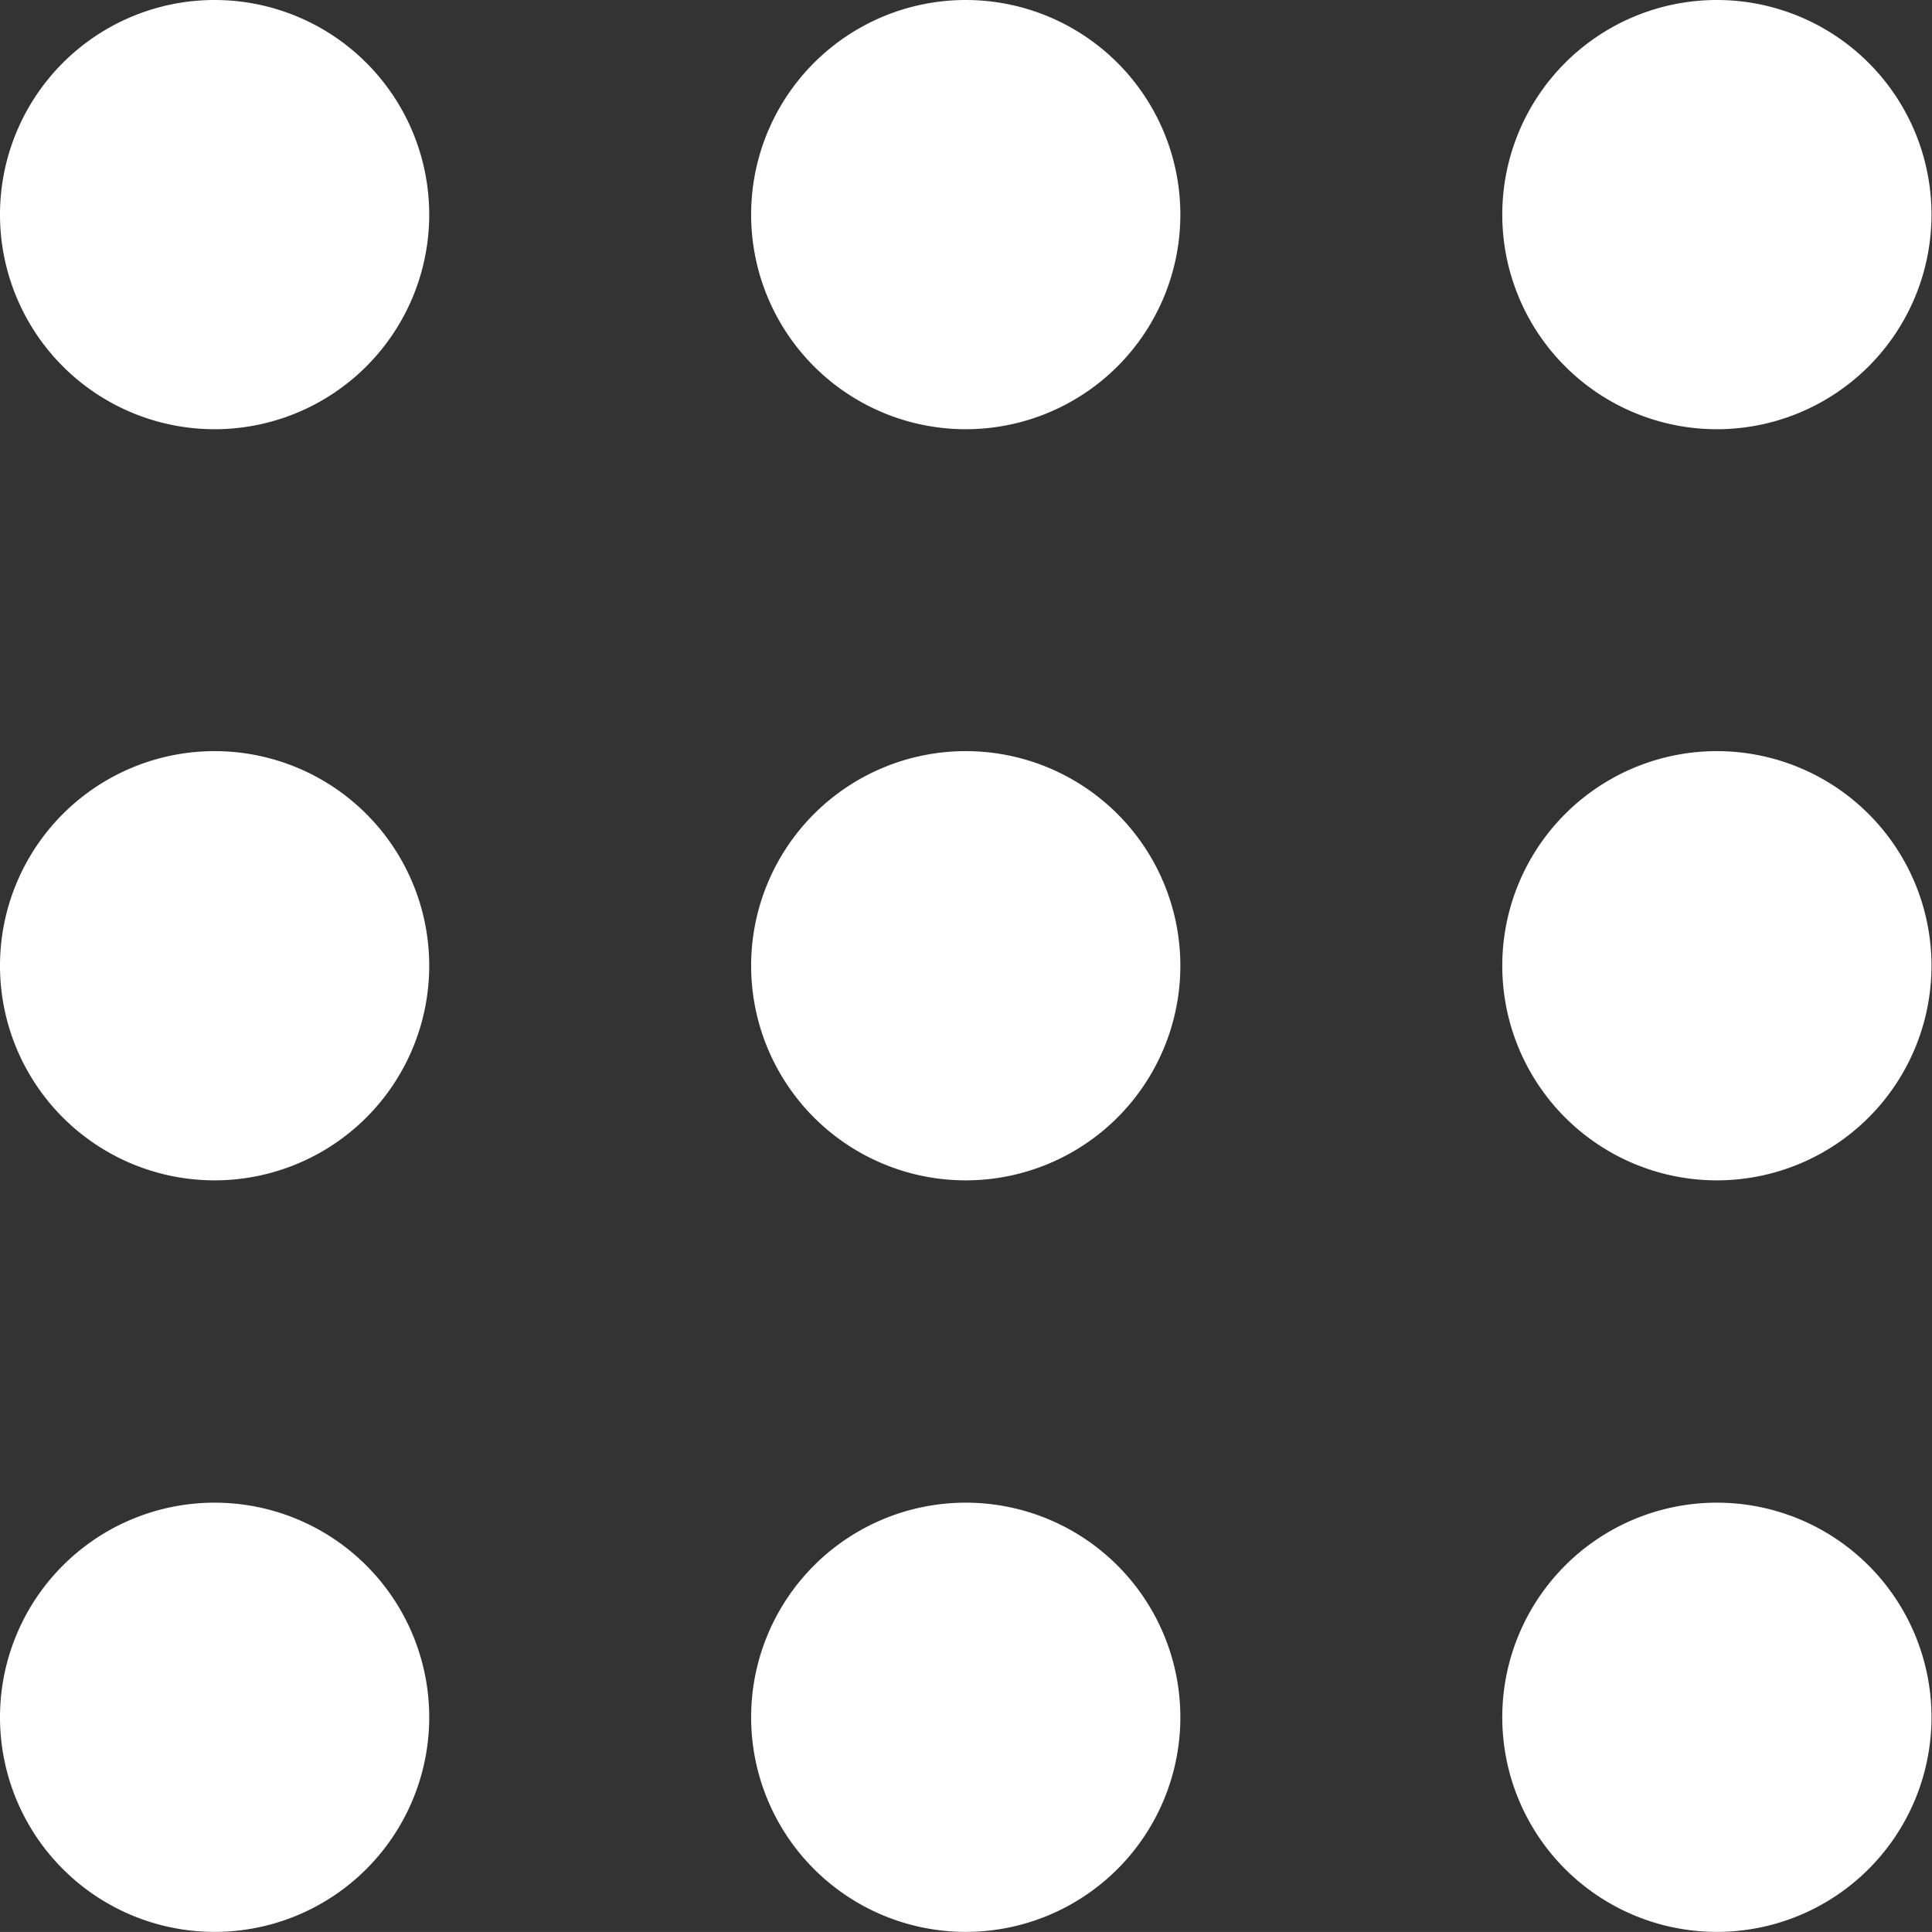 <svg xmlns="http://www.w3.org/2000/svg" width="34.209" height="34.208" viewBox="0 0 34.209 34.208">
  <rect x="0" y="0" width="34.209" height="34.208" fill="#333333" stroke="none"/>
  <path id="icons8-circled_menu" d="M6.8,3a3.8,3.8,0,1,0,3.8,3.8A3.8,3.8,0,0,0,6.8,3ZM20.1,3a3.8,3.8,0,1,0,3.8,3.8A3.8,3.8,0,0,0,20.1,3Zm13.3,0a3.8,3.8,0,1,0,3.8,3.8A3.8,3.8,0,0,0,33.408,3ZM6.8,16.3a3.8,3.8,0,1,0,3.8,3.8A3.8,3.8,0,0,0,6.8,16.3Zm13.3,0a3.8,3.8,0,1,0,3.8,3.8A3.8,3.8,0,0,0,20.1,16.3Zm13.3,0a3.8,3.8,0,1,0,3.8,3.8A3.8,3.8,0,0,0,33.408,16.3ZM6.8,29.607a3.8,3.8,0,1,0,3.8,3.8A3.8,3.8,0,0,0,6.8,29.607Zm13.3,0a3.8,3.8,0,1,0,3.8,3.8A3.8,3.8,0,0,0,20.1,29.607Zm13.3,0a3.8,3.8,0,1,0,3.8,3.8A3.8,3.8,0,0,0,33.408,29.607Z" transform="translate(-3 -3)" fill="#fff"/>
</svg>
